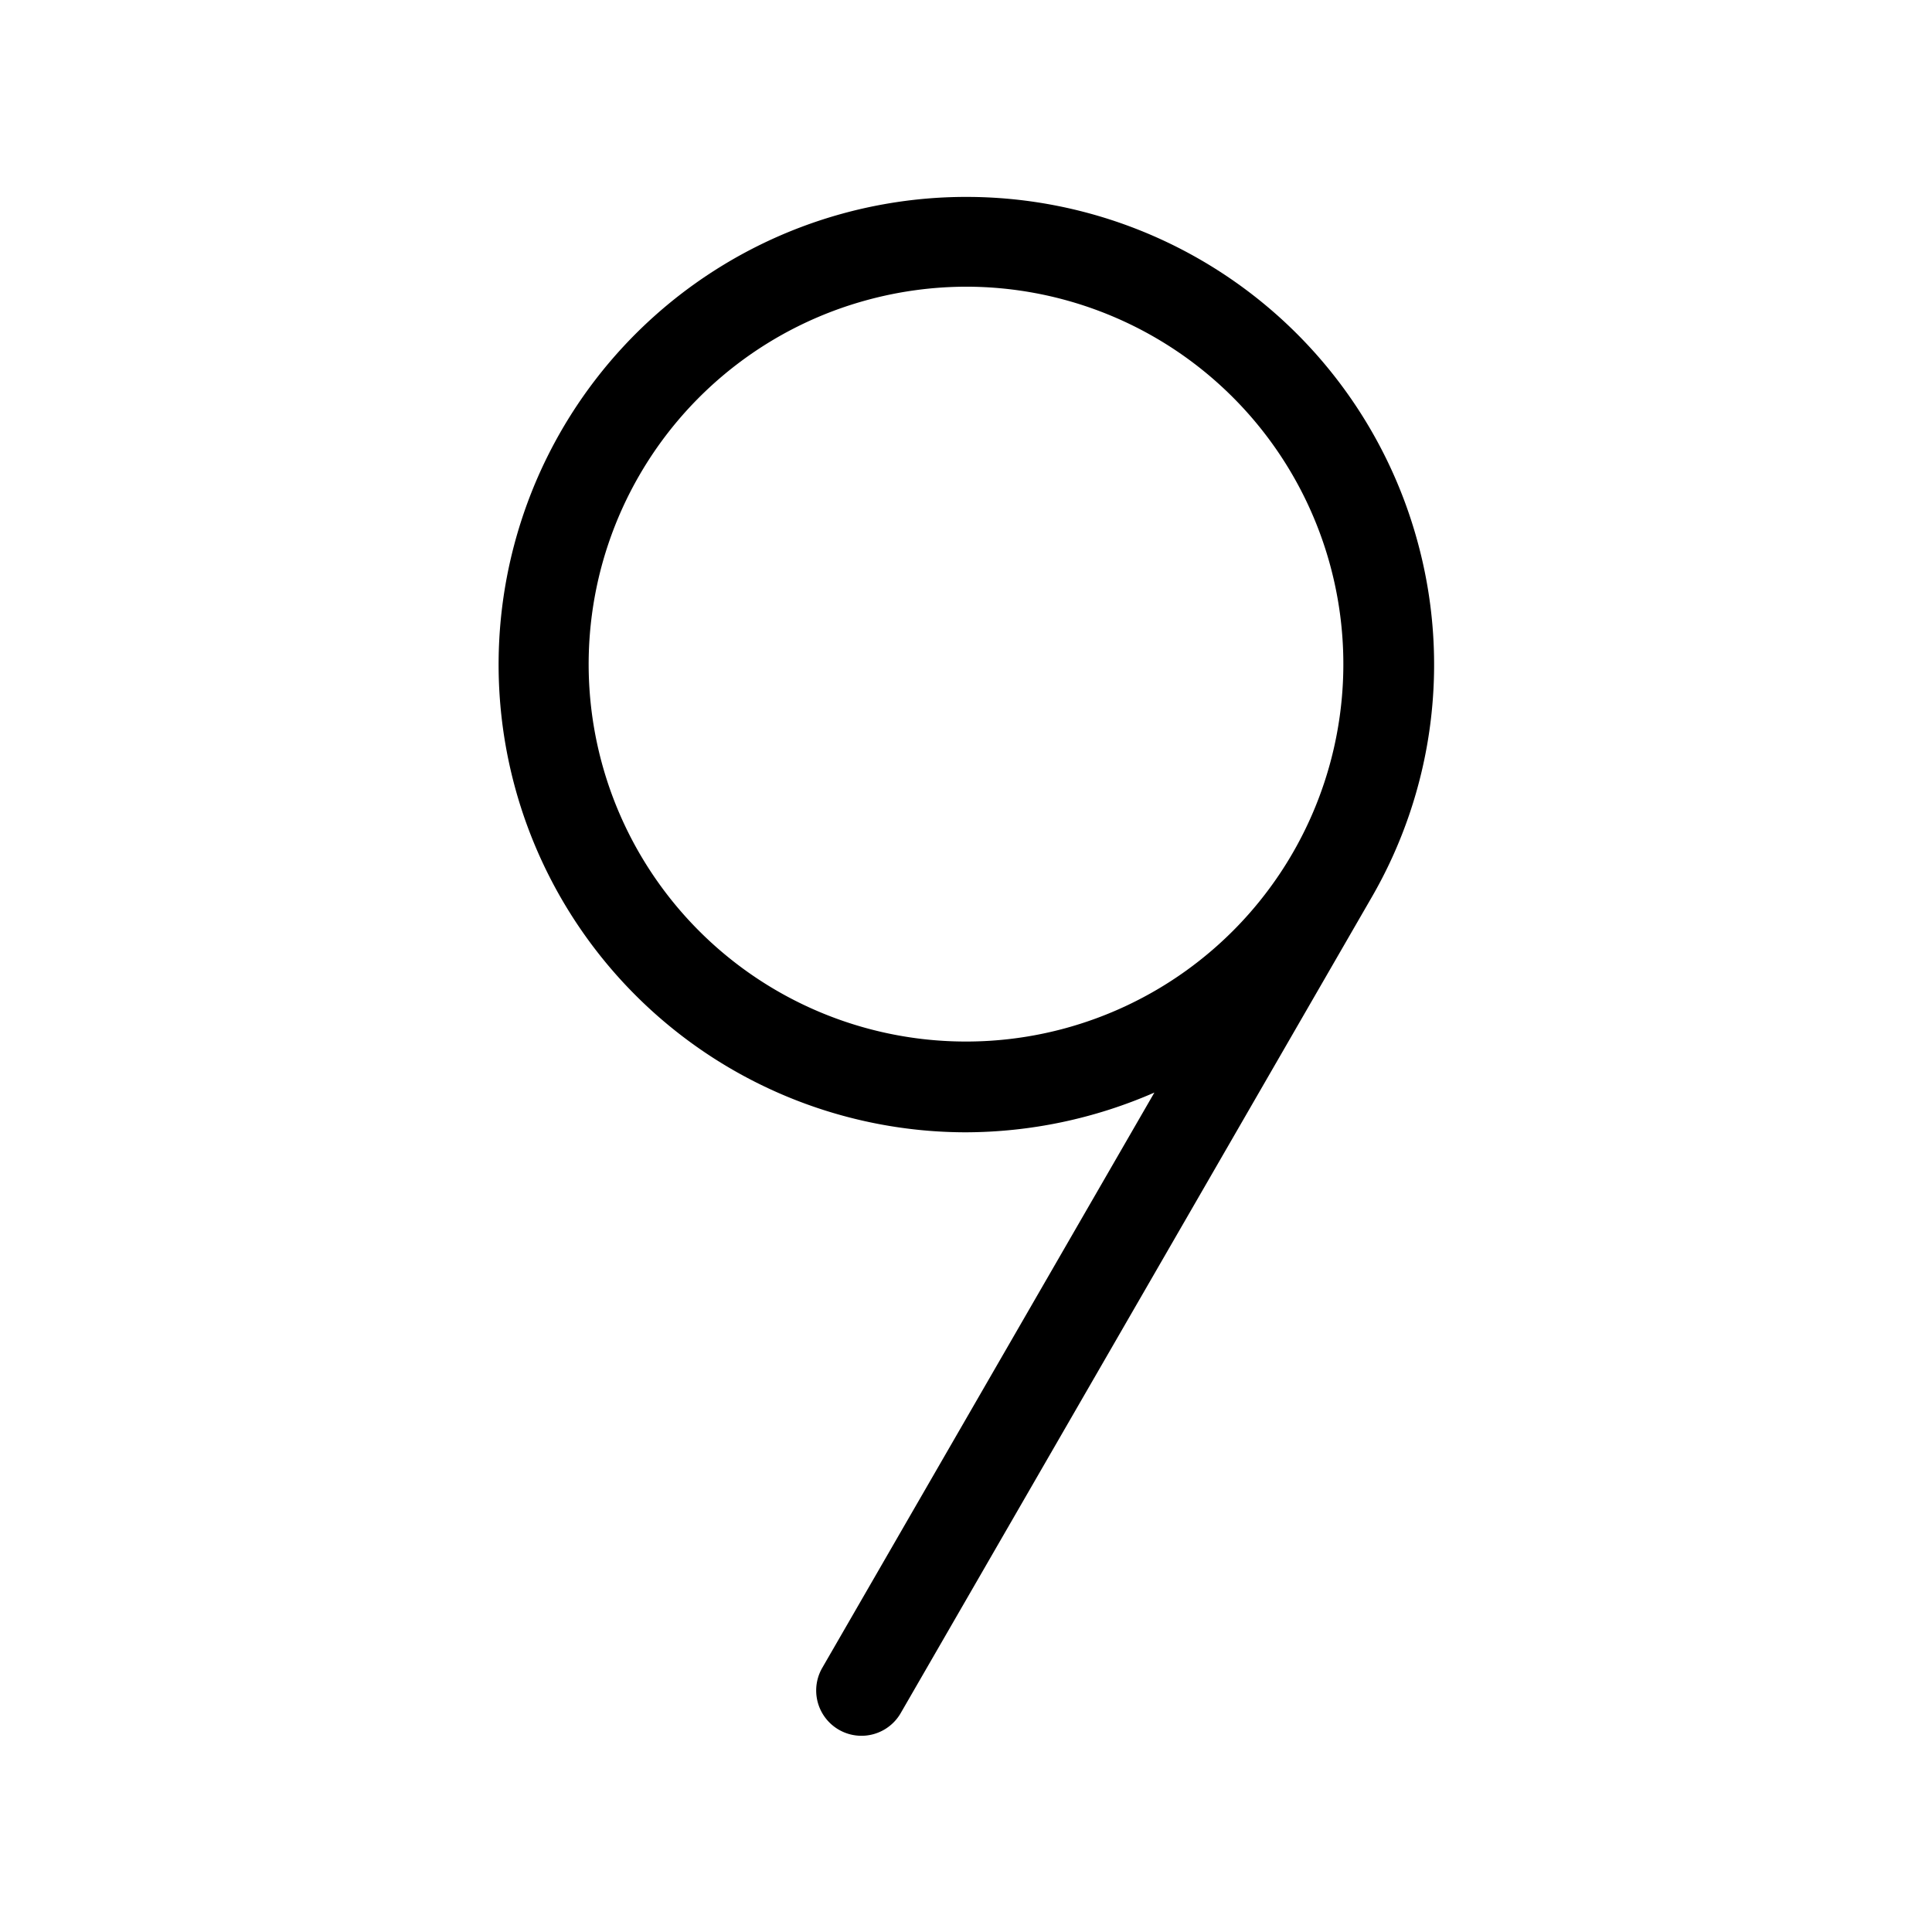 <svg id="Flat" xmlns="http://www.w3.org/2000/svg" viewBox="0 0 256 256">
  <path d="M187.884,71.963a61.972,61.972,0,1,0-59.984,78.073,62.752,62.752,0,0,0,25.062-5.266L108.953,221a6,6,0,1,0,10.393,6l62.345-107.991A61.596,61.596,0,0,0,187.884,71.963Zm-46.943,64.343a50,50,0,0,1-25.881-96.593,50.27,50.27,0,0,1,13.021-1.725,50.012,50.012,0,0,1,12.859,98.318Z"/>
</svg>
